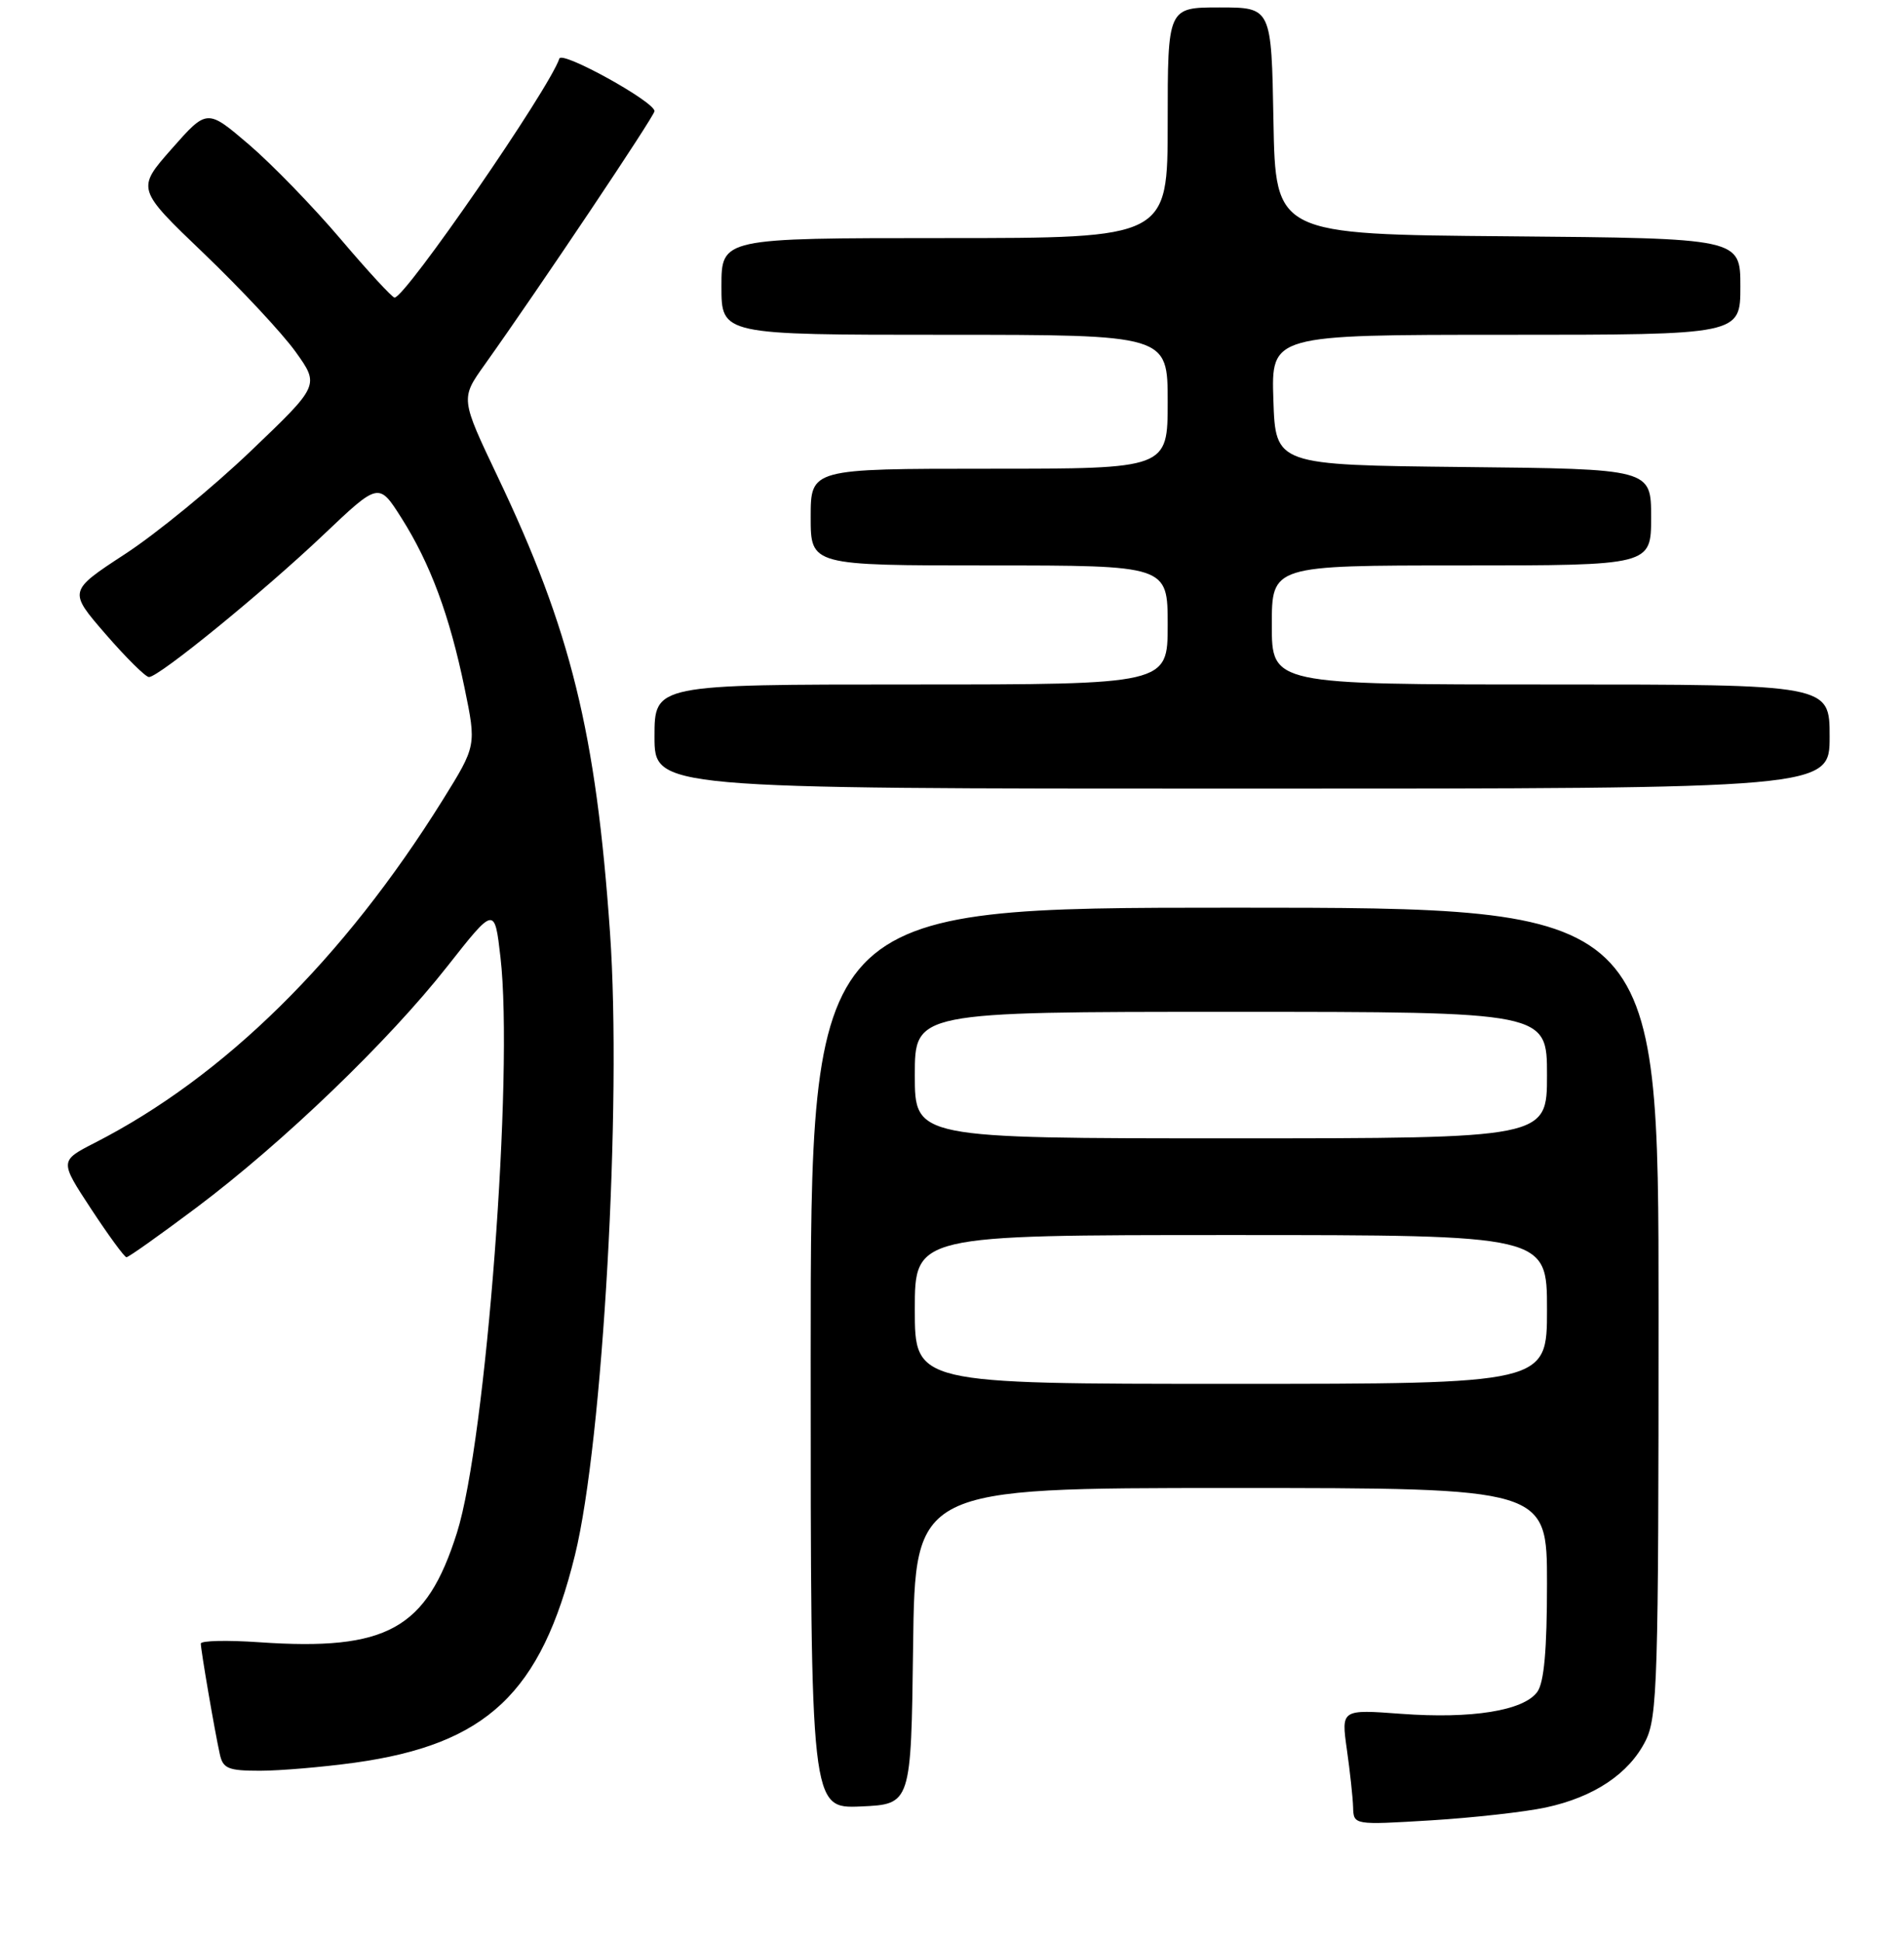 <?xml version="1.0" encoding="UTF-8" standalone="no"?>
<!DOCTYPE svg PUBLIC "-//W3C//DTD SVG 1.1//EN" "http://www.w3.org/Graphics/SVG/1.1/DTD/svg11.dtd" >
<svg xmlns="http://www.w3.org/2000/svg" xmlns:xlink="http://www.w3.org/1999/xlink" version="1.1" viewBox="0 0 256 261">
 <g >
 <path fill="currentColor"
d=" M 207.83 242.94 C 214.31 241.55 219.02 238.41 221.25 233.98 C 222.85 230.79 223.00 225.90 223.00 176.25 C 223.00 122.00 223.00 122.00 166.00 122.00 C 109.00 122.00 109.00 122.00 109.00 182.55 C 109.00 243.09 109.00 243.09 115.75 242.80 C 122.50 242.50 122.50 242.50 122.77 221.25 C 123.04 200.00 123.04 200.00 165.52 200.00 C 208.00 200.00 208.00 200.00 208.00 212.81 C 208.00 221.79 207.61 226.15 206.69 227.41 C 204.85 229.93 197.88 231.05 188.41 230.35 C 180.33 229.75 180.33 229.75 181.09 235.13 C 181.51 238.08 181.89 241.58 181.93 242.90 C 182.00 245.30 182.00 245.30 192.37 244.67 C 198.07 244.32 205.03 243.54 207.83 242.94 Z  M 47.68 236.92 C 65.44 234.45 72.74 227.58 77.31 209.00 C 81.06 193.72 83.62 148.28 82.02 125.38 C 80.14 98.45 76.75 84.69 66.90 64.04 C 61.92 53.57 61.92 53.57 65.15 49.04 C 72.52 38.69 88.00 15.59 88.00 14.94 C 88.00 13.67 75.57 6.80 75.21 7.87 C 73.84 11.97 54.51 40.00 53.05 40.00 C 52.74 40.00 49.46 36.45 45.77 32.10 C 42.08 27.76 36.54 22.05 33.45 19.41 C 27.84 14.62 27.84 14.62 23.09 20.00 C 18.34 25.39 18.34 25.39 27.42 34.08 C 32.41 38.86 37.96 44.80 39.74 47.28 C 42.97 51.79 42.97 51.79 33.70 60.64 C 28.60 65.52 21.00 71.74 16.81 74.47 C 9.19 79.45 9.19 79.45 14.19 85.22 C 16.95 88.40 19.57 91.00 20.03 91.00 C 21.37 91.00 35.44 79.52 43.52 71.85 C 50.93 64.82 50.93 64.82 53.97 69.61 C 57.86 75.75 60.44 82.70 62.46 92.46 C 64.06 100.23 64.06 100.23 59.52 107.53 C 46.18 128.92 30.15 144.71 12.75 153.60 C 8.01 156.03 8.01 156.03 12.25 162.49 C 14.59 166.05 16.73 168.97 17.00 168.98 C 17.28 168.99 21.50 165.99 26.40 162.32 C 38.06 153.57 52.21 139.97 60.14 129.89 C 66.50 121.81 66.50 121.81 67.29 128.66 C 69.09 144.24 65.36 193.60 61.44 206.01 C 57.34 218.98 52.06 221.91 34.87 220.73 C 30.54 220.43 27.00 220.51 27.00 220.91 C 27.00 221.78 28.85 232.59 29.55 235.75 C 29.97 237.71 30.67 238.00 34.95 238.00 C 37.65 238.00 43.38 237.51 47.68 236.92 Z  M 246.00 99.00 C 246.00 92.00 246.00 92.00 208.50 92.00 C 171.00 92.00 171.00 92.00 171.00 84.00 C 171.00 76.00 171.00 76.00 196.50 76.00 C 222.00 76.00 222.00 76.00 222.00 69.52 C 222.00 63.03 222.00 63.03 196.75 62.77 C 171.50 62.50 171.50 62.50 171.21 53.75 C 170.92 45.00 170.92 45.00 202.46 45.00 C 234.00 45.00 234.00 45.00 234.00 38.51 C 234.00 32.03 234.00 32.03 202.75 31.76 C 171.50 31.50 171.50 31.50 171.22 16.25 C 170.95 1.00 170.95 1.00 163.97 1.00 C 157.00 1.00 157.00 1.00 157.00 16.50 C 157.00 32.00 157.00 32.00 127.00 32.00 C 97.00 32.00 97.00 32.00 97.00 38.50 C 97.00 45.00 97.00 45.00 127.00 45.00 C 157.00 45.00 157.00 45.00 157.00 54.00 C 157.00 63.00 157.00 63.00 133.00 63.00 C 109.00 63.00 109.00 63.00 109.00 69.50 C 109.00 76.00 109.00 76.00 133.00 76.00 C 157.00 76.00 157.00 76.00 157.00 84.00 C 157.00 92.00 157.00 92.00 122.50 92.00 C 88.00 92.00 88.00 92.00 88.00 99.00 C 88.00 106.00 88.00 106.00 167.00 106.00 C 246.00 106.00 246.00 106.00 246.00 99.00 Z  M 123.00 176.00 C 123.00 166.00 123.00 166.00 165.50 166.00 C 208.00 166.00 208.00 166.00 208.00 176.00 C 208.00 186.00 208.00 186.00 165.50 186.00 C 123.00 186.00 123.00 186.00 123.00 176.00 Z  M 123.00 144.50 C 123.00 136.00 123.00 136.00 165.50 136.00 C 208.00 136.00 208.00 136.00 208.00 144.50 C 208.00 153.00 208.00 153.00 165.50 153.00 C 123.00 153.00 123.00 153.00 123.00 144.50 Z "/>
</g>
</svg>